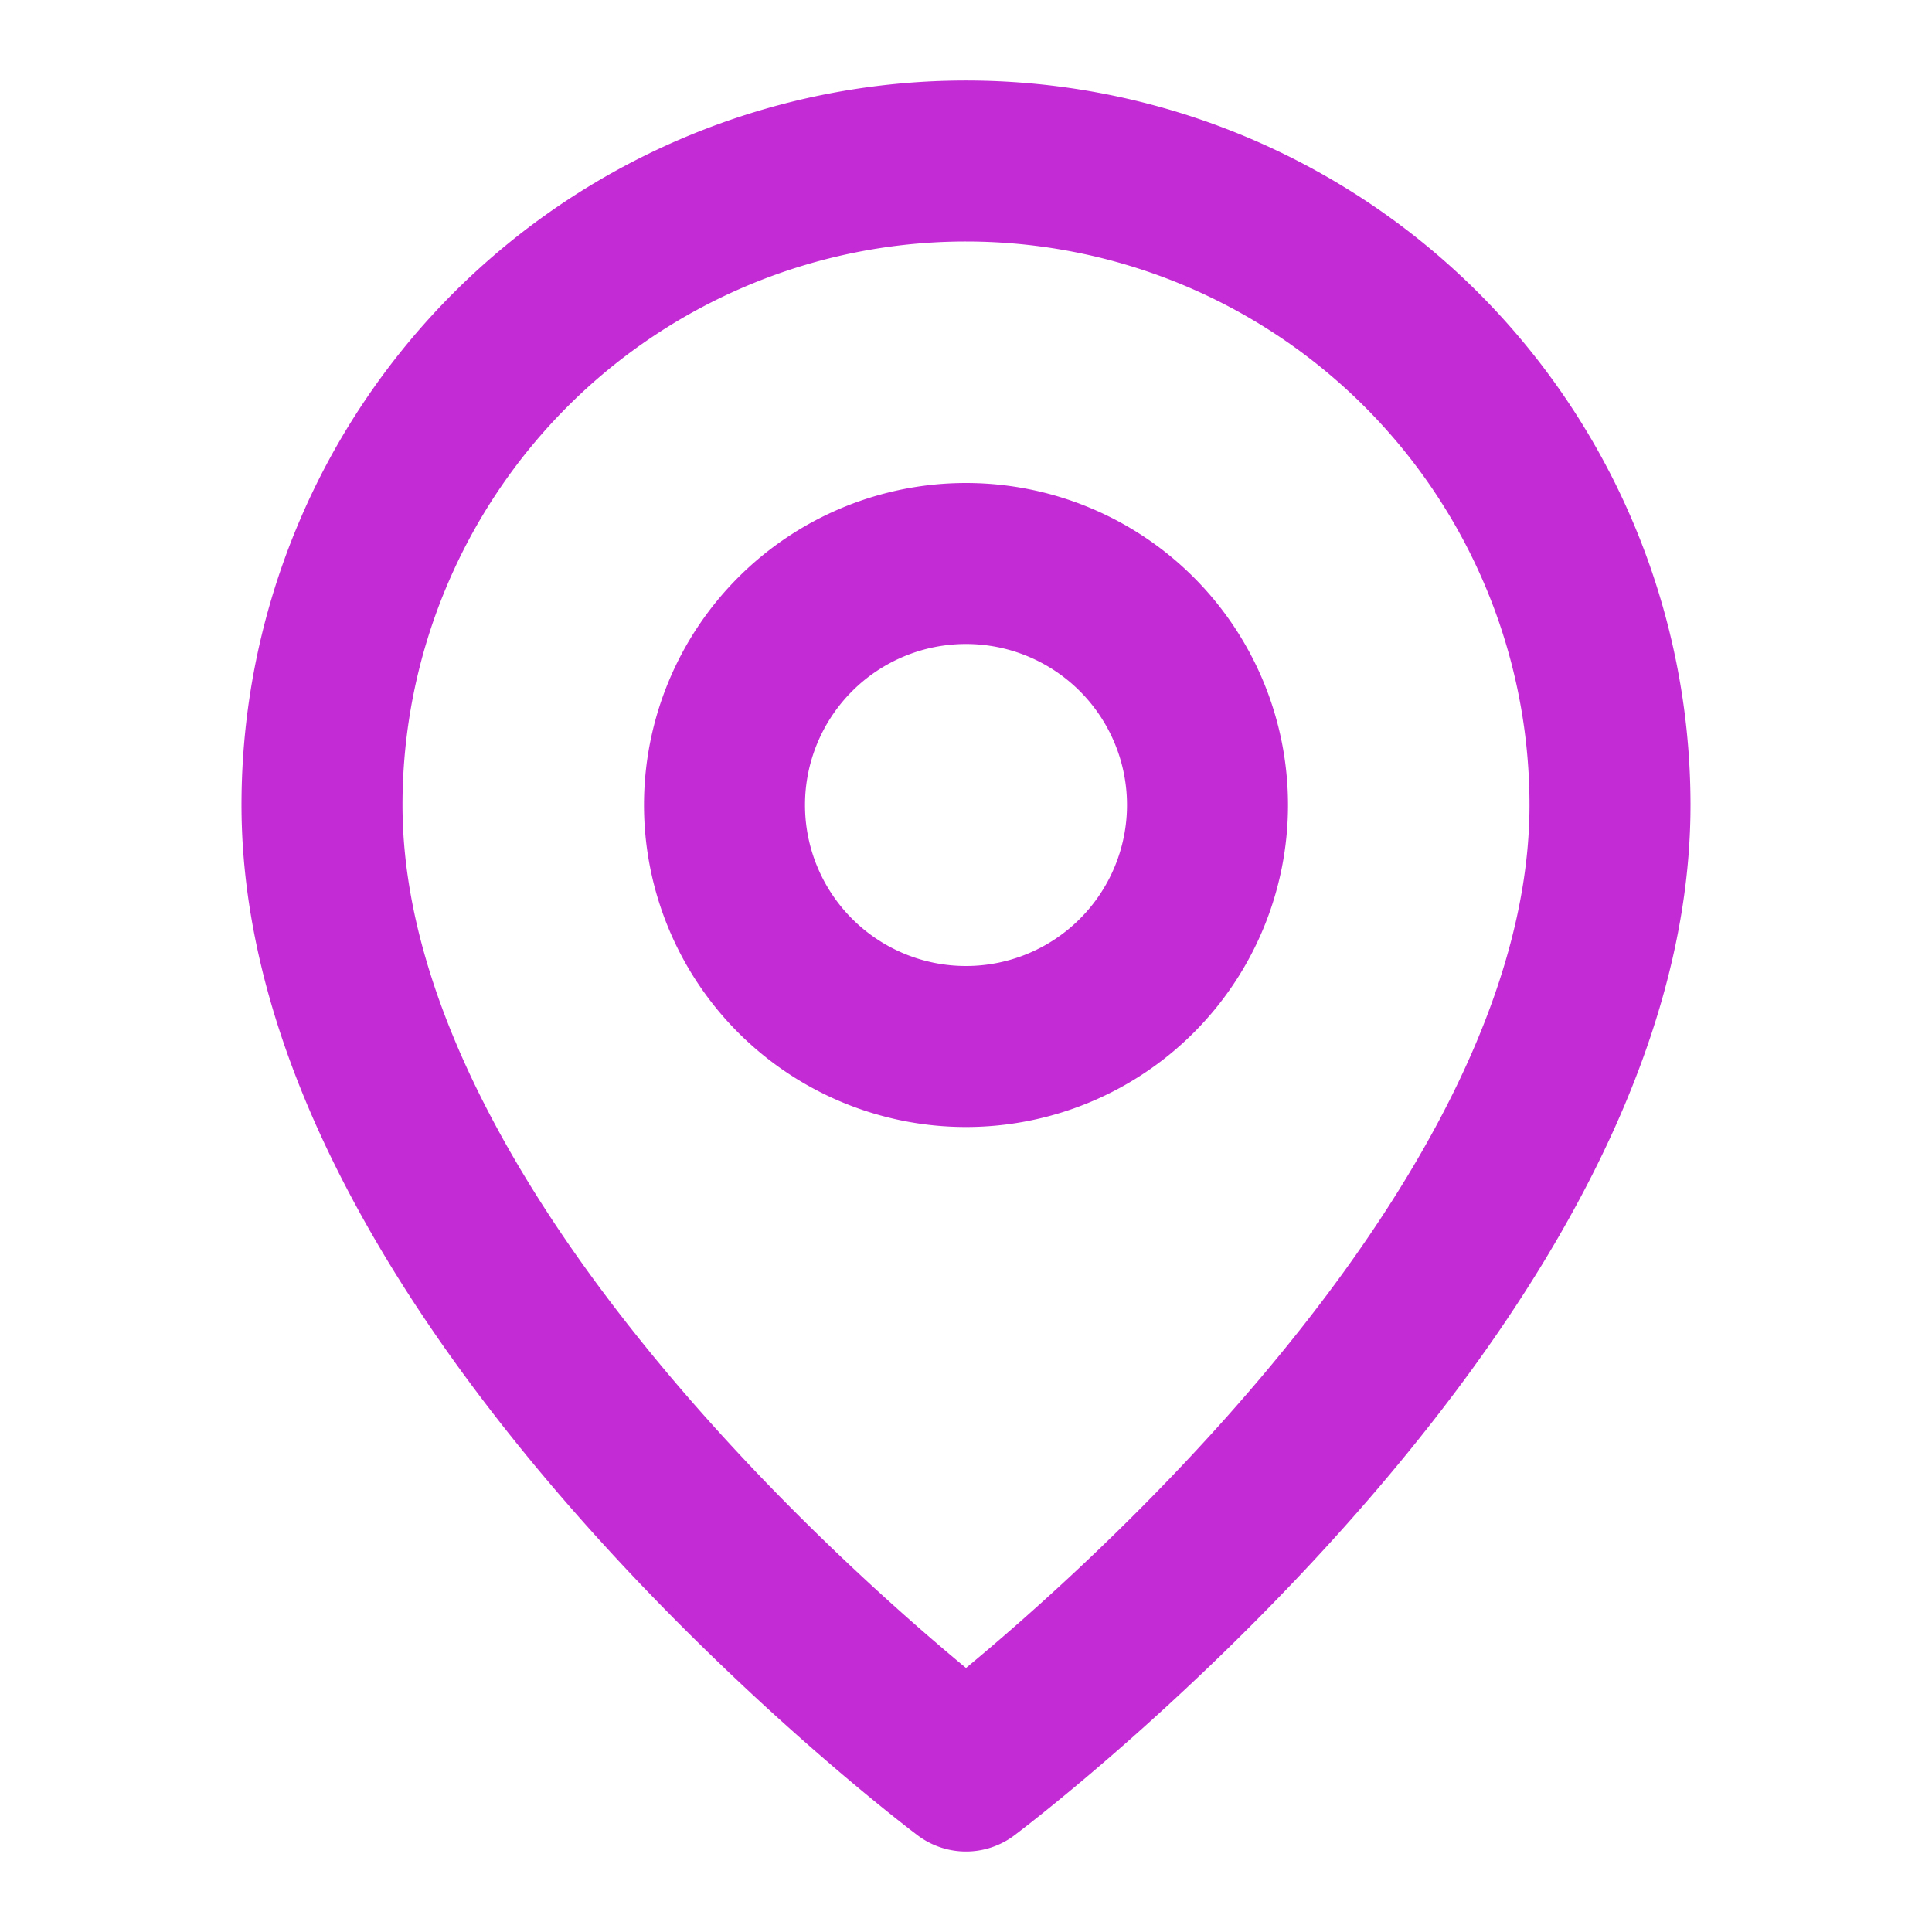 <svg xmlns="http://www.w3.org/2000/svg" width="24" height="24" viewBox="0 0 24 24" fill="none" stroke="#c32bd5" stroke-width="2" stroke-linecap="round" stroke-linejoin="round">
  <path d="M12 2a8 8 0 0 0-8 8c0 6 8 12 8 12s8-6 8-12a8 8 0 0 0-8-8zm0 11a3 3 0 1 1 0-6 3 3 0 0 1 0 6z"/>
</svg>